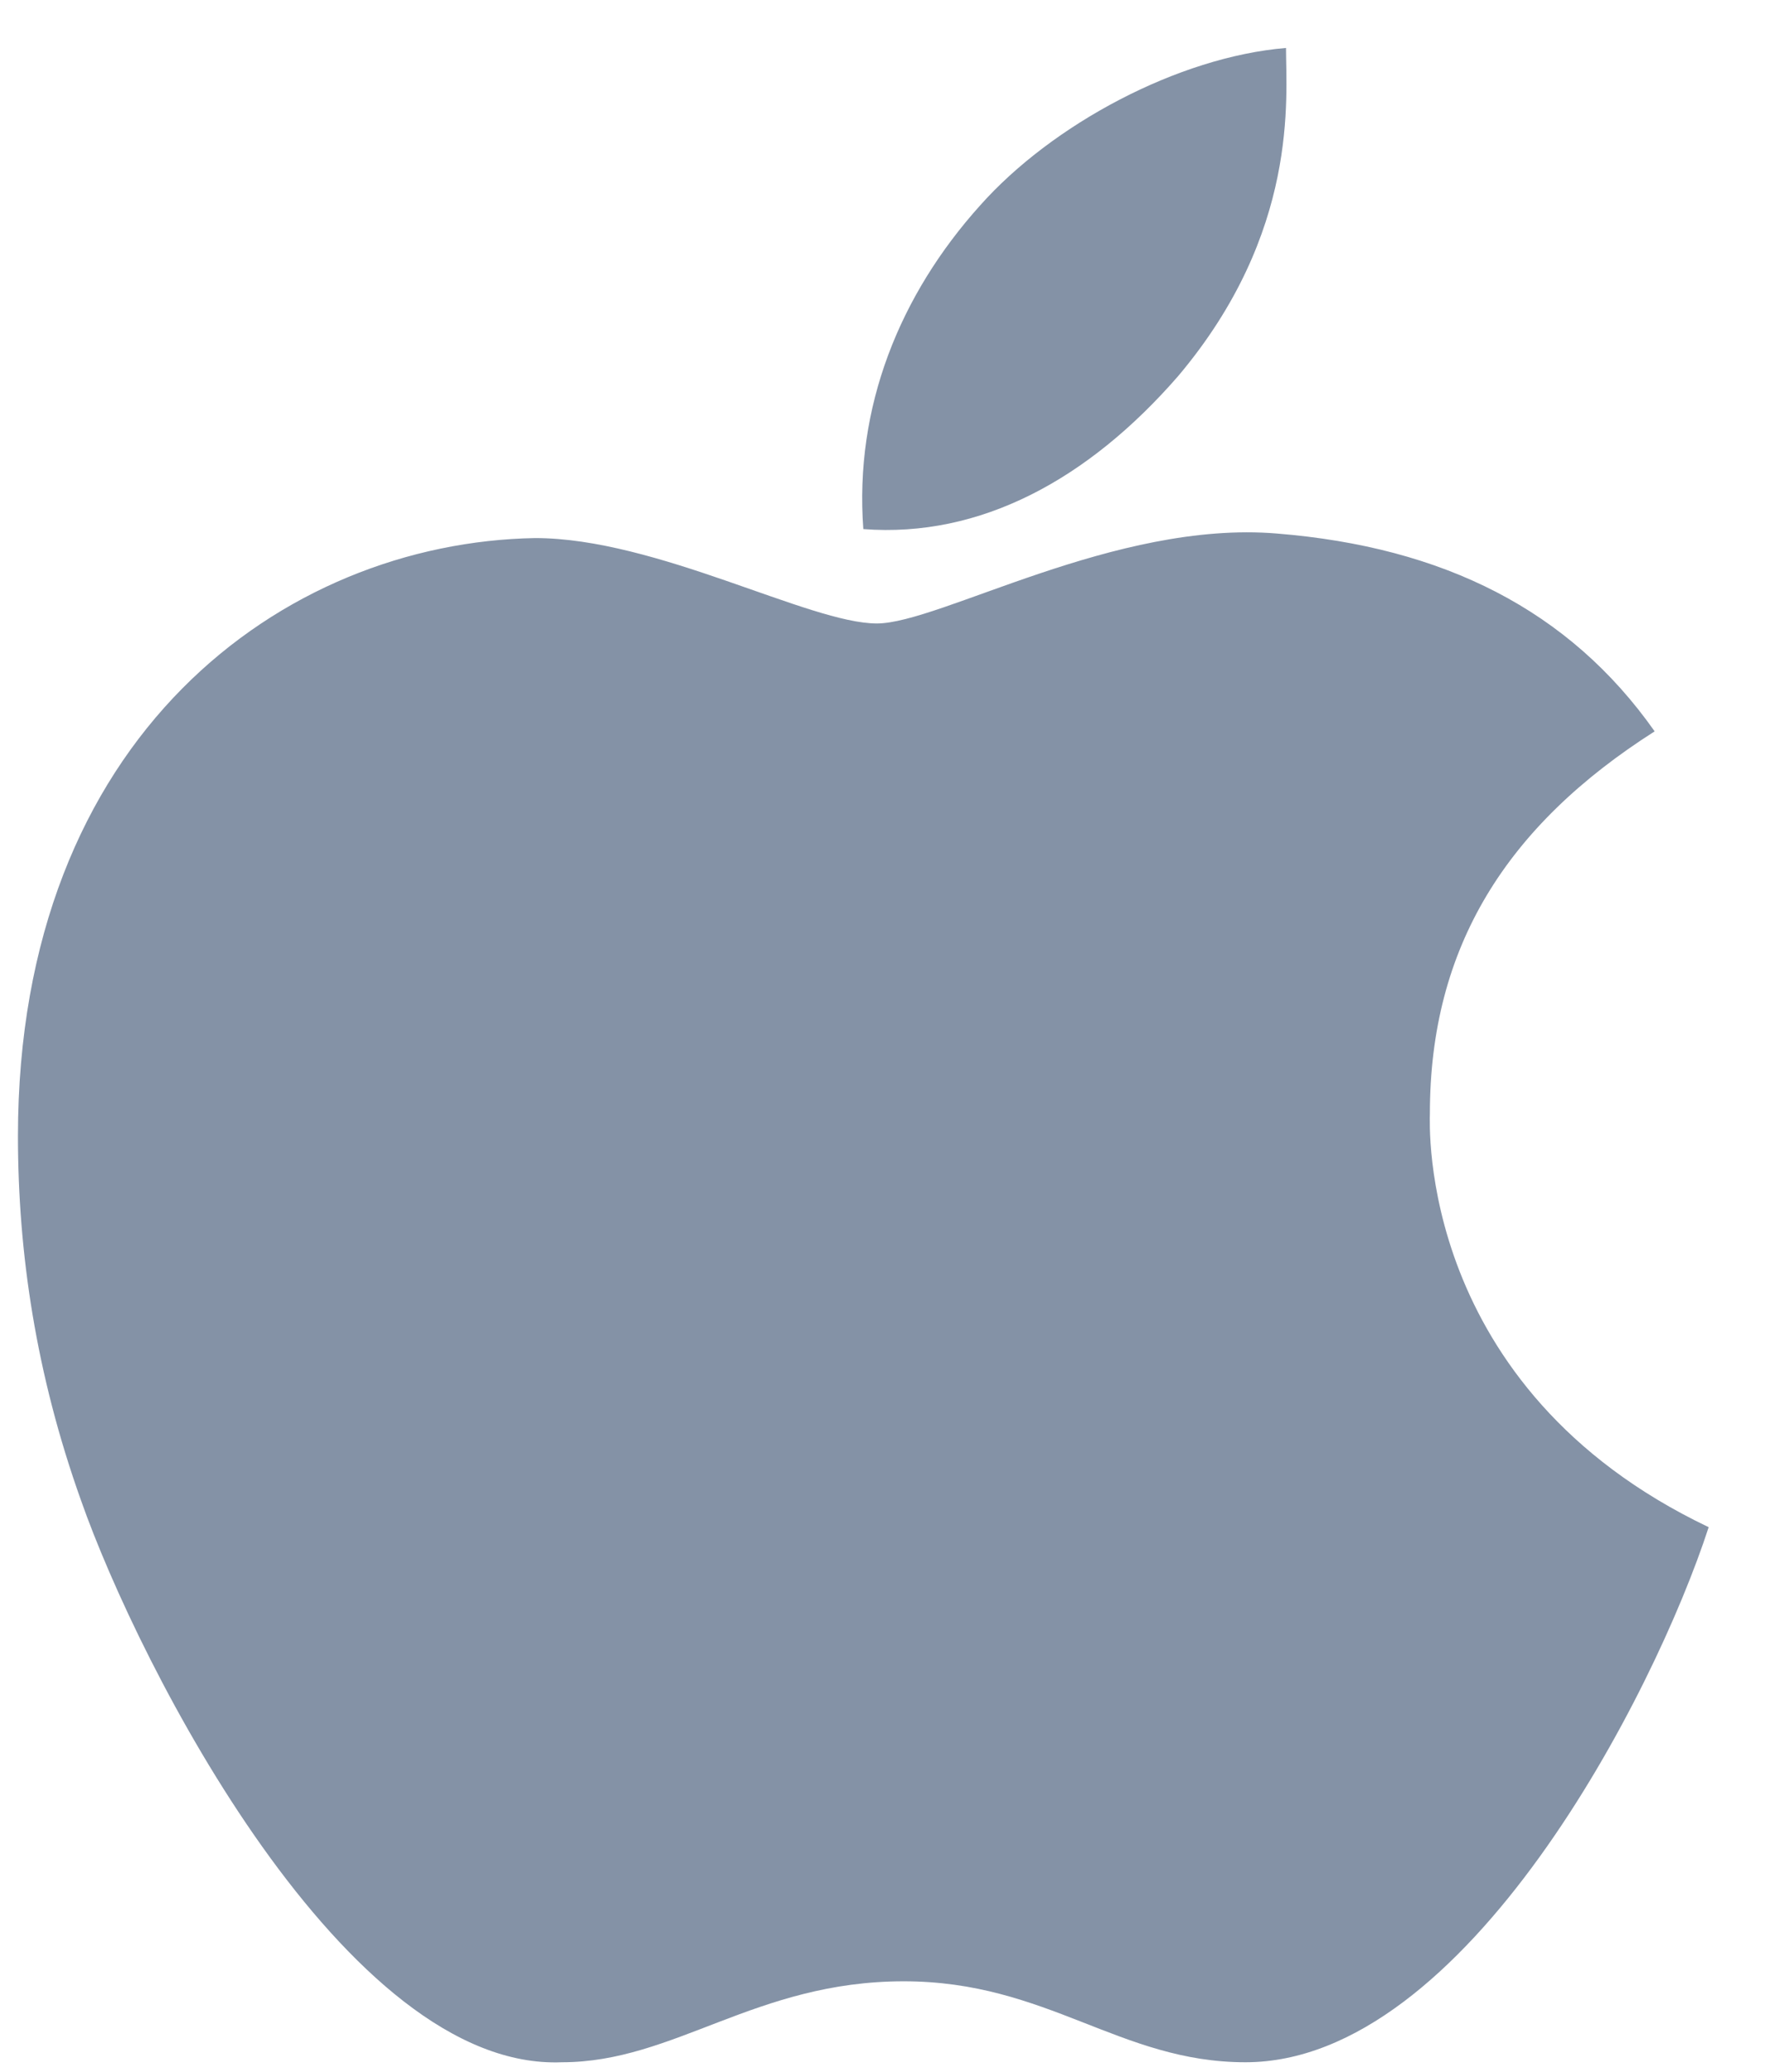 <svg width="23" height="27" viewBox="0 0 23 27" fill="none" xmlns="http://www.w3.org/2000/svg">
<path d="M18.633 14.512C18.633 12.344 19.629 10.762 21.562 9.531C20.449 7.949 18.809 7.129 16.641 6.953C14.531 6.777 12.246 8.125 11.426 8.125C10.547 8.125 8.555 7.012 6.973 7.012C3.691 7.07 0.234 9.59 0.234 14.805C0.234 16.328 0.469 17.91 1.055 19.551C1.816 21.719 4.512 26.992 7.324 26.875C8.789 26.875 9.844 25.82 11.777 25.82C13.652 25.82 14.59 26.875 16.23 26.875C19.102 26.875 21.562 22.07 22.266 19.902C18.457 18.086 18.633 14.629 18.633 14.512ZM15.352 4.902C16.934 3.027 16.758 1.27 16.758 0.625C15.352 0.742 13.711 1.621 12.773 2.676C11.719 3.848 11.133 5.312 11.25 6.895C12.773 7.012 14.18 6.25 15.352 4.902Z" fill="#8492A6"/>
</svg>
